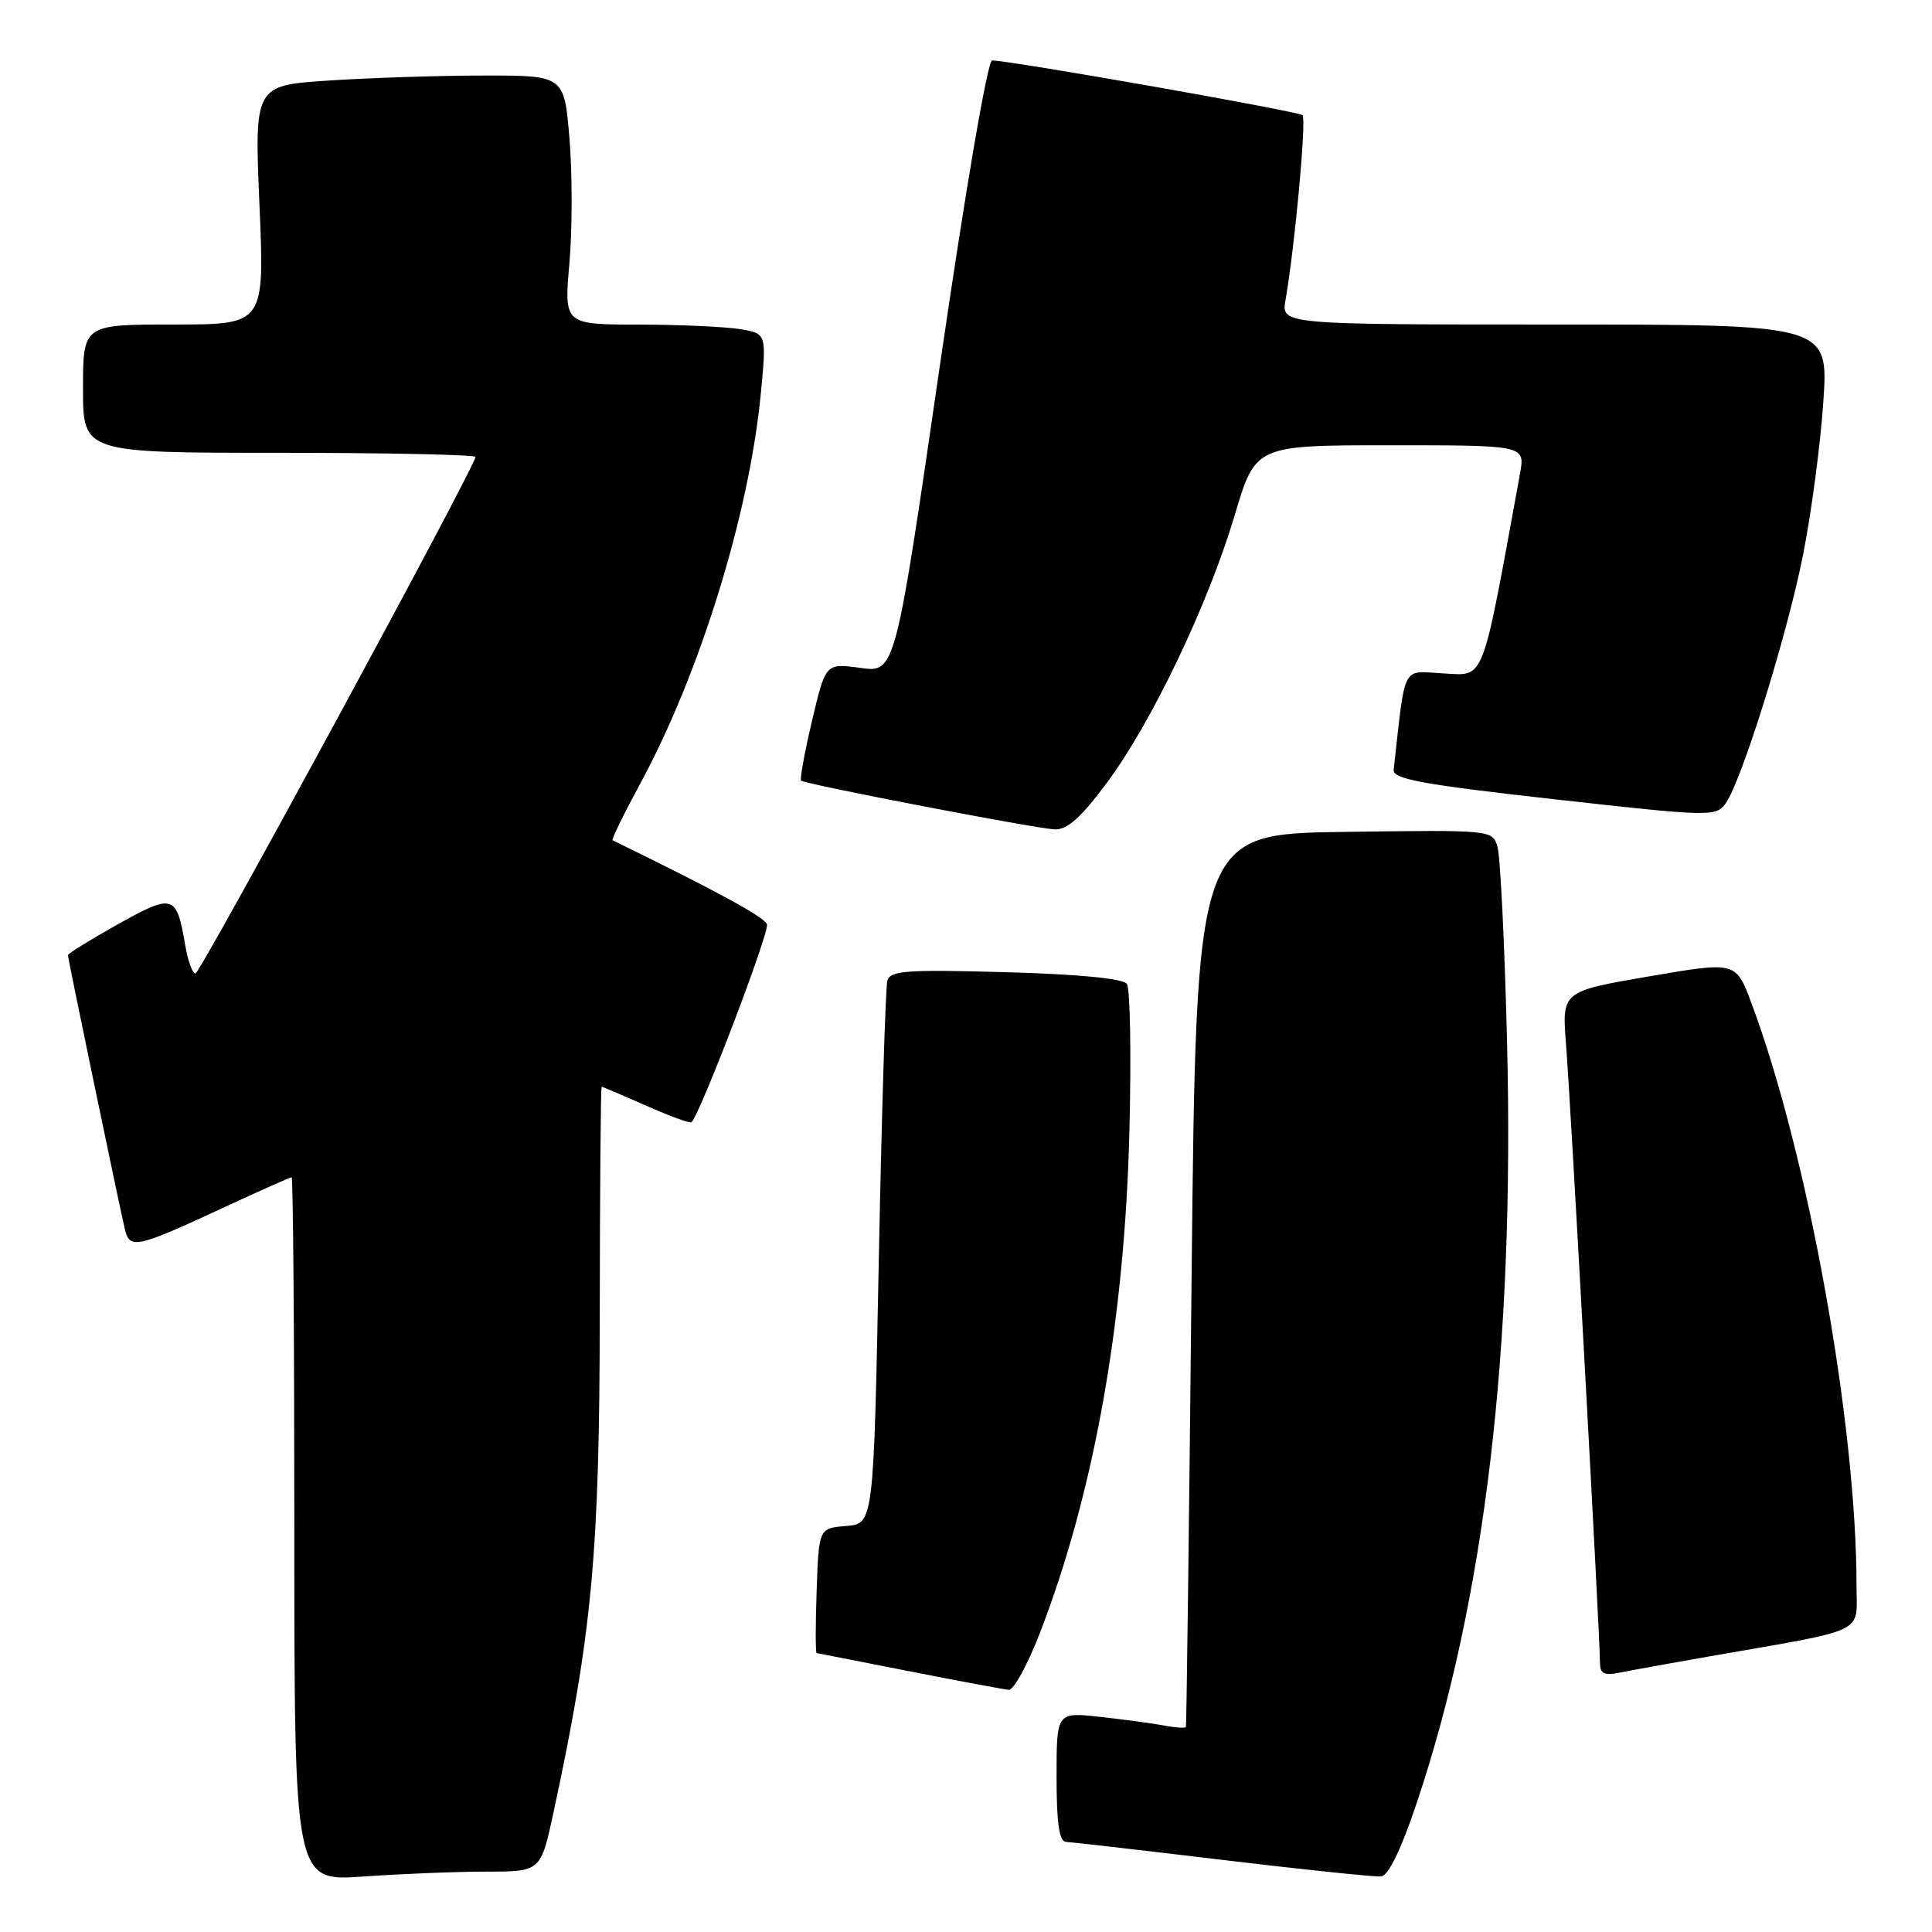 <?xml version="1.0" encoding="UTF-8" standalone="no"?>
<!DOCTYPE svg PUBLIC "-//W3C//DTD SVG 1.1//EN" "http://www.w3.org/Graphics/SVG/1.1/DTD/svg11.dtd" >
<svg xmlns="http://www.w3.org/2000/svg" xmlns:xlink="http://www.w3.org/1999/xlink" version="1.1" viewBox="0 0 256 256">
 <g >
 <path fill="currentColor"
d=" M 64.48 248.00 C 71.66 248.00 71.66 248.00 73.37 240.02 C 78.46 216.37 79.45 205.69 79.47 174.25 C 79.49 157.61 79.60 144.00 79.72 144.00 C 79.84 144.00 82.50 145.13 85.63 146.51 C 88.75 147.90 91.45 148.88 91.63 148.70 C 92.84 147.49 102.00 123.45 101.63 122.47 C 101.25 121.49 95.06 118.12 81.17 111.34 C 81.00 111.25 82.64 107.88 84.83 103.84 C 92.73 89.27 99.27 68.15 100.81 52.17 C 101.58 44.19 101.58 44.19 98.04 43.61 C 96.09 43.29 90.05 43.02 84.62 43.01 C 74.74 43.00 74.74 43.00 75.45 34.88 C 75.84 30.41 75.84 22.98 75.46 18.38 C 74.76 10.00 74.76 10.00 64.13 10.01 C 58.28 10.01 49.05 10.31 43.60 10.67 C 33.71 11.32 33.71 11.32 34.38 27.16 C 35.06 43.00 35.06 43.00 23.03 43.00 C 11.00 43.00 11.00 43.00 11.00 51.50 C 11.00 60.00 11.00 60.00 37.00 60.00 C 51.30 60.00 63.00 60.25 63.00 60.55 C 63.00 61.76 26.55 129.00 25.89 129.00 C 25.50 129.00 24.89 127.30 24.54 125.23 C 23.40 118.51 22.95 118.37 15.62 122.47 C 11.98 124.51 9.00 126.35 9.00 126.57 C 9.00 127.01 15.70 159.25 16.53 162.81 C 17.18 165.59 17.97 165.42 29.89 159.89 C 34.50 157.75 38.44 156.00 38.64 156.00 C 38.84 156.00 39.00 176.99 39.00 202.65 C 39.00 249.30 39.00 249.30 48.15 248.65 C 53.19 248.29 60.54 248.00 64.48 248.00 Z  M 187.69 239.00 C 196.74 212.06 200.71 178.67 199.69 138.00 C 199.37 125.07 198.80 113.48 198.43 112.23 C 197.76 109.96 197.76 109.96 178.13 110.23 C 158.50 110.50 158.50 110.50 157.89 169.50 C 157.56 201.95 157.22 228.65 157.14 228.83 C 157.06 229.01 155.76 228.93 154.25 228.64 C 152.74 228.36 148.91 227.84 145.75 227.49 C 140.00 226.86 140.00 226.86 140.00 235.43 C 140.00 241.59 140.35 244.02 141.25 244.06 C 141.94 244.09 151.28 245.16 162.00 246.45 C 172.72 247.73 182.18 248.72 183.00 248.64 C 183.96 248.55 185.65 245.09 187.69 239.00 Z  M 137.84 216.25 C 144.97 197.76 149.01 175.13 149.65 150.00 C 149.91 139.82 149.76 130.99 149.31 130.37 C 148.80 129.66 142.95 129.09 133.25 128.82 C 120.09 128.45 117.95 128.61 117.58 129.95 C 117.34 130.80 116.83 147.34 116.45 166.70 C 115.76 201.89 115.76 201.89 112.13 202.20 C 108.50 202.50 108.50 202.50 108.21 210.75 C 108.05 215.29 108.05 219.02 108.21 219.04 C 108.37 219.07 113.90 220.15 120.50 221.45 C 127.10 222.75 133.03 223.86 133.68 223.91 C 134.32 223.96 136.20 220.51 137.84 216.25 Z  M 226.50 219.48 C 247.71 215.78 246.00 216.60 246.00 210.18 C 246.00 188.61 239.56 152.94 232.06 132.88 C 230.01 127.40 230.01 127.40 218.48 129.38 C 206.95 131.36 206.95 131.36 207.51 138.43 C 208.11 145.86 212.00 216.79 212.00 220.19 C 212.00 221.81 212.49 222.06 214.75 221.61 C 216.26 221.30 221.55 220.35 226.50 219.48 Z  M 146.65 103.75 C 152.62 95.72 160.11 80.03 163.61 68.25 C 166.36 59.00 166.36 59.00 184.22 59.00 C 202.09 59.00 202.09 59.00 201.41 62.75 C 196.26 90.97 196.82 89.52 191.26 89.23 C 185.66 88.93 186.27 87.73 184.67 102.00 C 184.53 103.23 188.40 103.94 205.90 105.90 C 226.43 108.20 227.36 108.23 228.62 106.51 C 230.75 103.60 236.77 84.29 238.92 73.50 C 240.01 68.00 241.22 58.89 241.60 53.25 C 242.29 43.00 242.29 43.00 206.03 43.00 C 169.77 43.00 169.77 43.00 170.34 39.75 C 171.58 32.63 173.13 15.80 172.59 15.26 C 172.08 14.75 134.05 8.05 131.46 8.01 C 130.86 8.01 127.96 24.93 124.52 48.57 C 118.62 89.14 118.62 89.14 114.01 88.50 C 109.40 87.87 109.40 87.87 107.60 95.50 C 106.61 99.70 105.96 103.27 106.15 103.44 C 106.70 103.92 137.23 109.79 139.75 109.90 C 141.41 109.97 143.23 108.34 146.65 103.75 Z "/>
</g>
</svg>